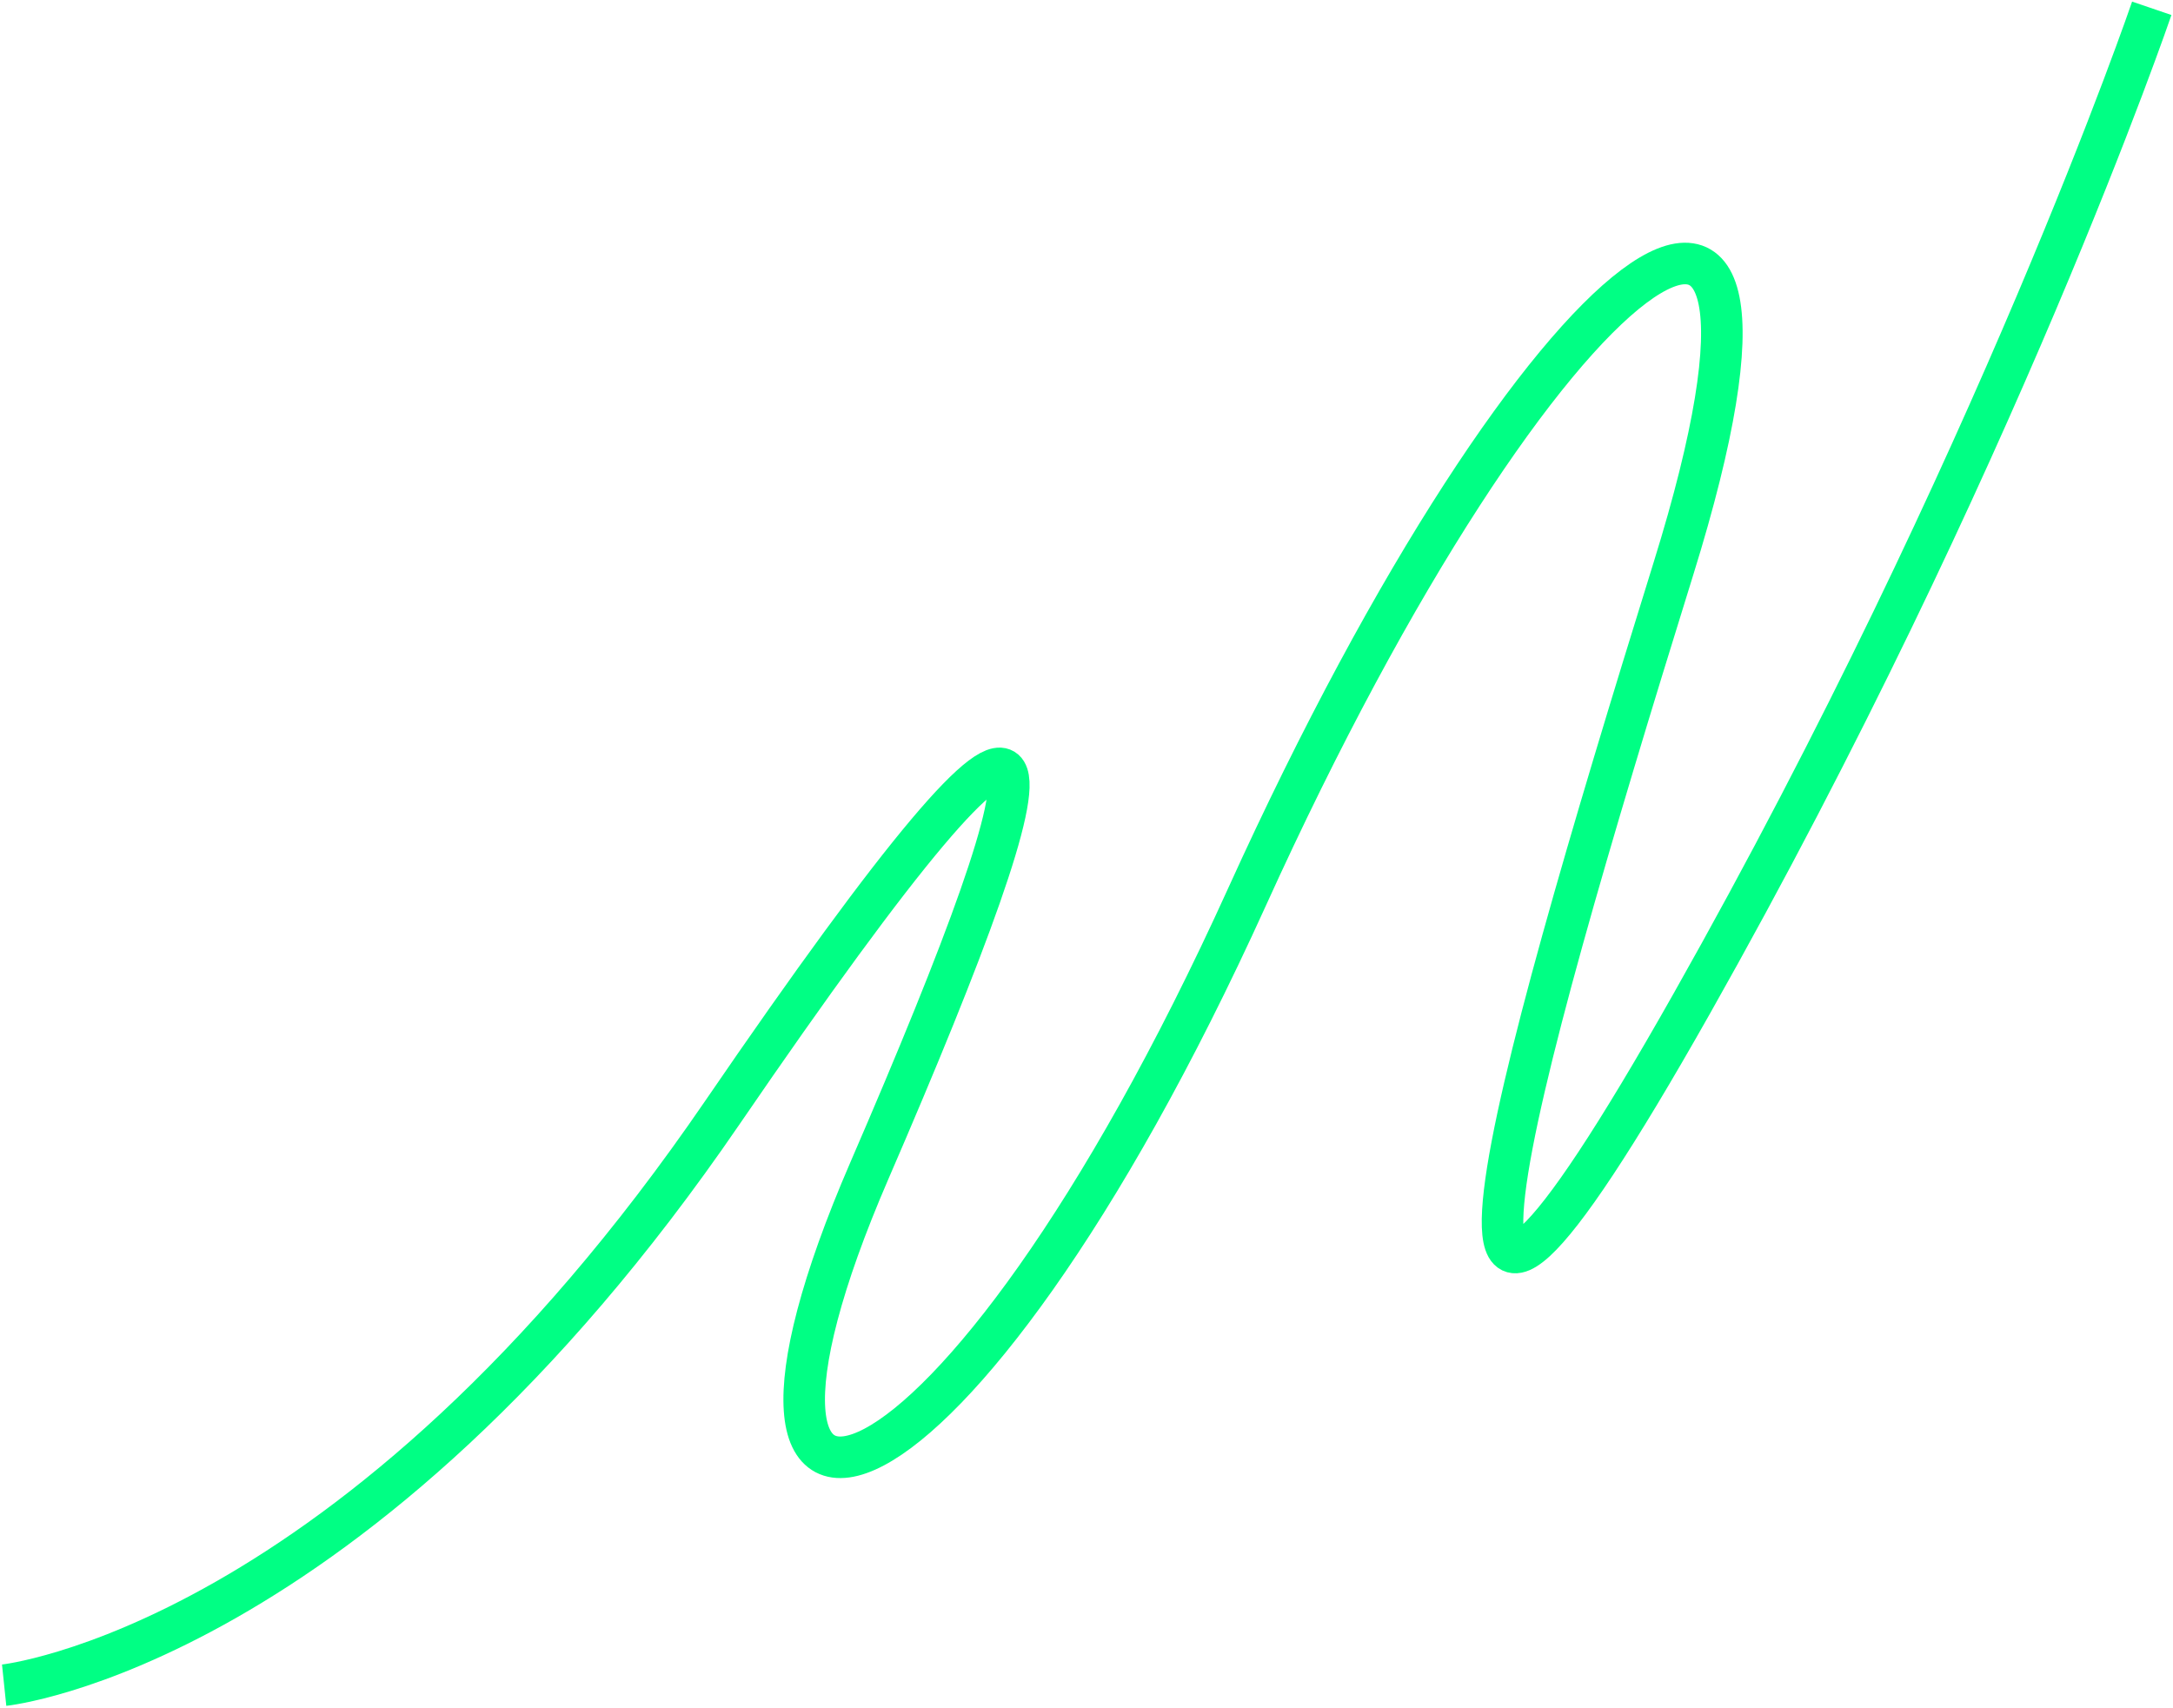 <svg width="523" height="411" viewBox="0 0 523 411" fill="none" xmlns="http://www.w3.org/2000/svg"><path d="M1 405.585C1 405.585 85.559 396.79 173.788 267.879C262.017 138.968 256.146 173.389 209.225 281.795C162.303 390.201 229.018 372.625 300.135 215.875C371.252 59.125 443.101 7.128 402.782 136.804C362.463 266.48 333.204 372.506 407.176 241.543C480.466 111.755 517.888 2 517.888 2" stroke="#00FF84" stroke-width="10" stroke-miterlimit="10"></path></svg>